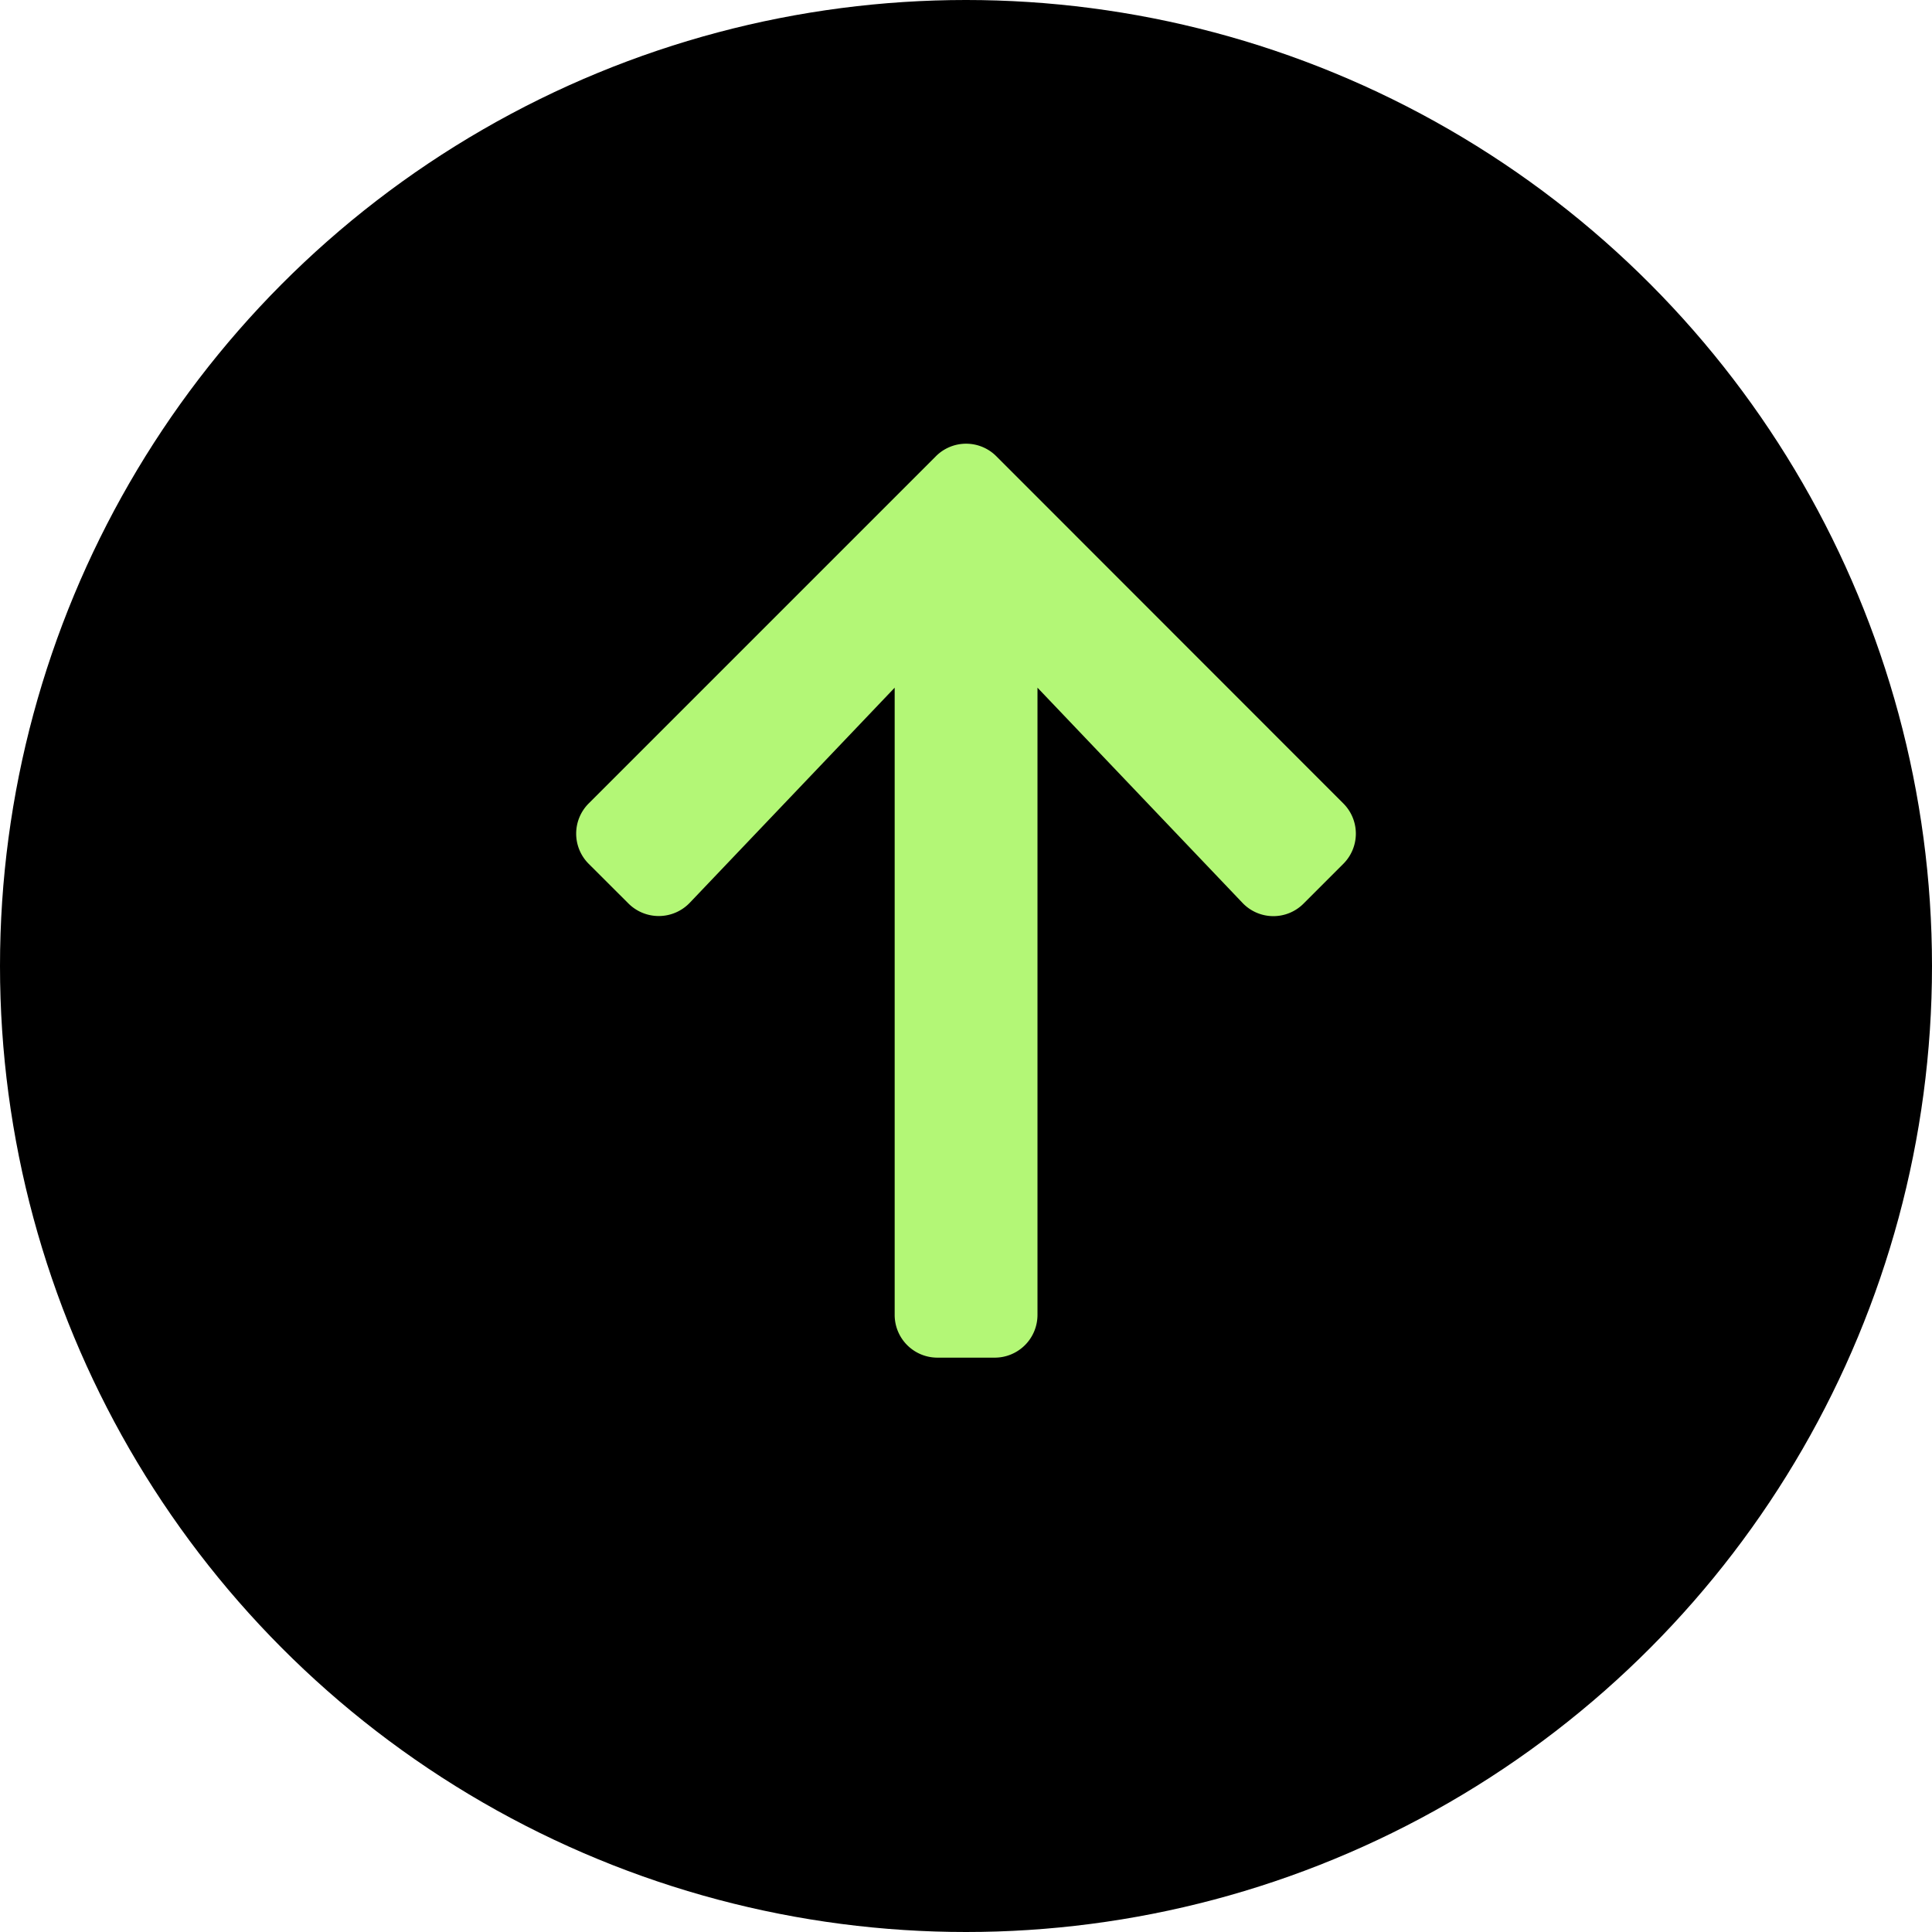 <svg xmlns="http://www.w3.org/2000/svg" width="74" height="74" viewBox="0 0 74 74">
  <g id="Group_10248" data-name="Group 10248" transform="translate(-418 -234)">
    <circle id="Ellipse_536" data-name="Ellipse 536" cx="37" cy="37" r="37" transform="translate(418 234)"/>
    <path id="Icon_awesome-arrow-down" data-name="Icon awesome-arrow-down" d="M28.26,19.862l1.518-1.518a1.634,1.634,0,0,0,0-2.318L16.491,2.732a1.634,1.634,0,0,0-2.318,0L.879,16.026a1.634,1.634,0,0,0,0,2.318L2.4,19.862a1.643,1.643,0,0,0,2.346-.027l7.85-8.24v24.02a1.637,1.637,0,0,0,1.641,1.641h2.188a1.637,1.637,0,0,0,1.641-1.641V11.595l7.85,8.24A1.631,1.631,0,0,0,28.26,19.862Z" transform="translate(439.672 248.745)" fill="#b3f776"/>
  </g>
</svg>
